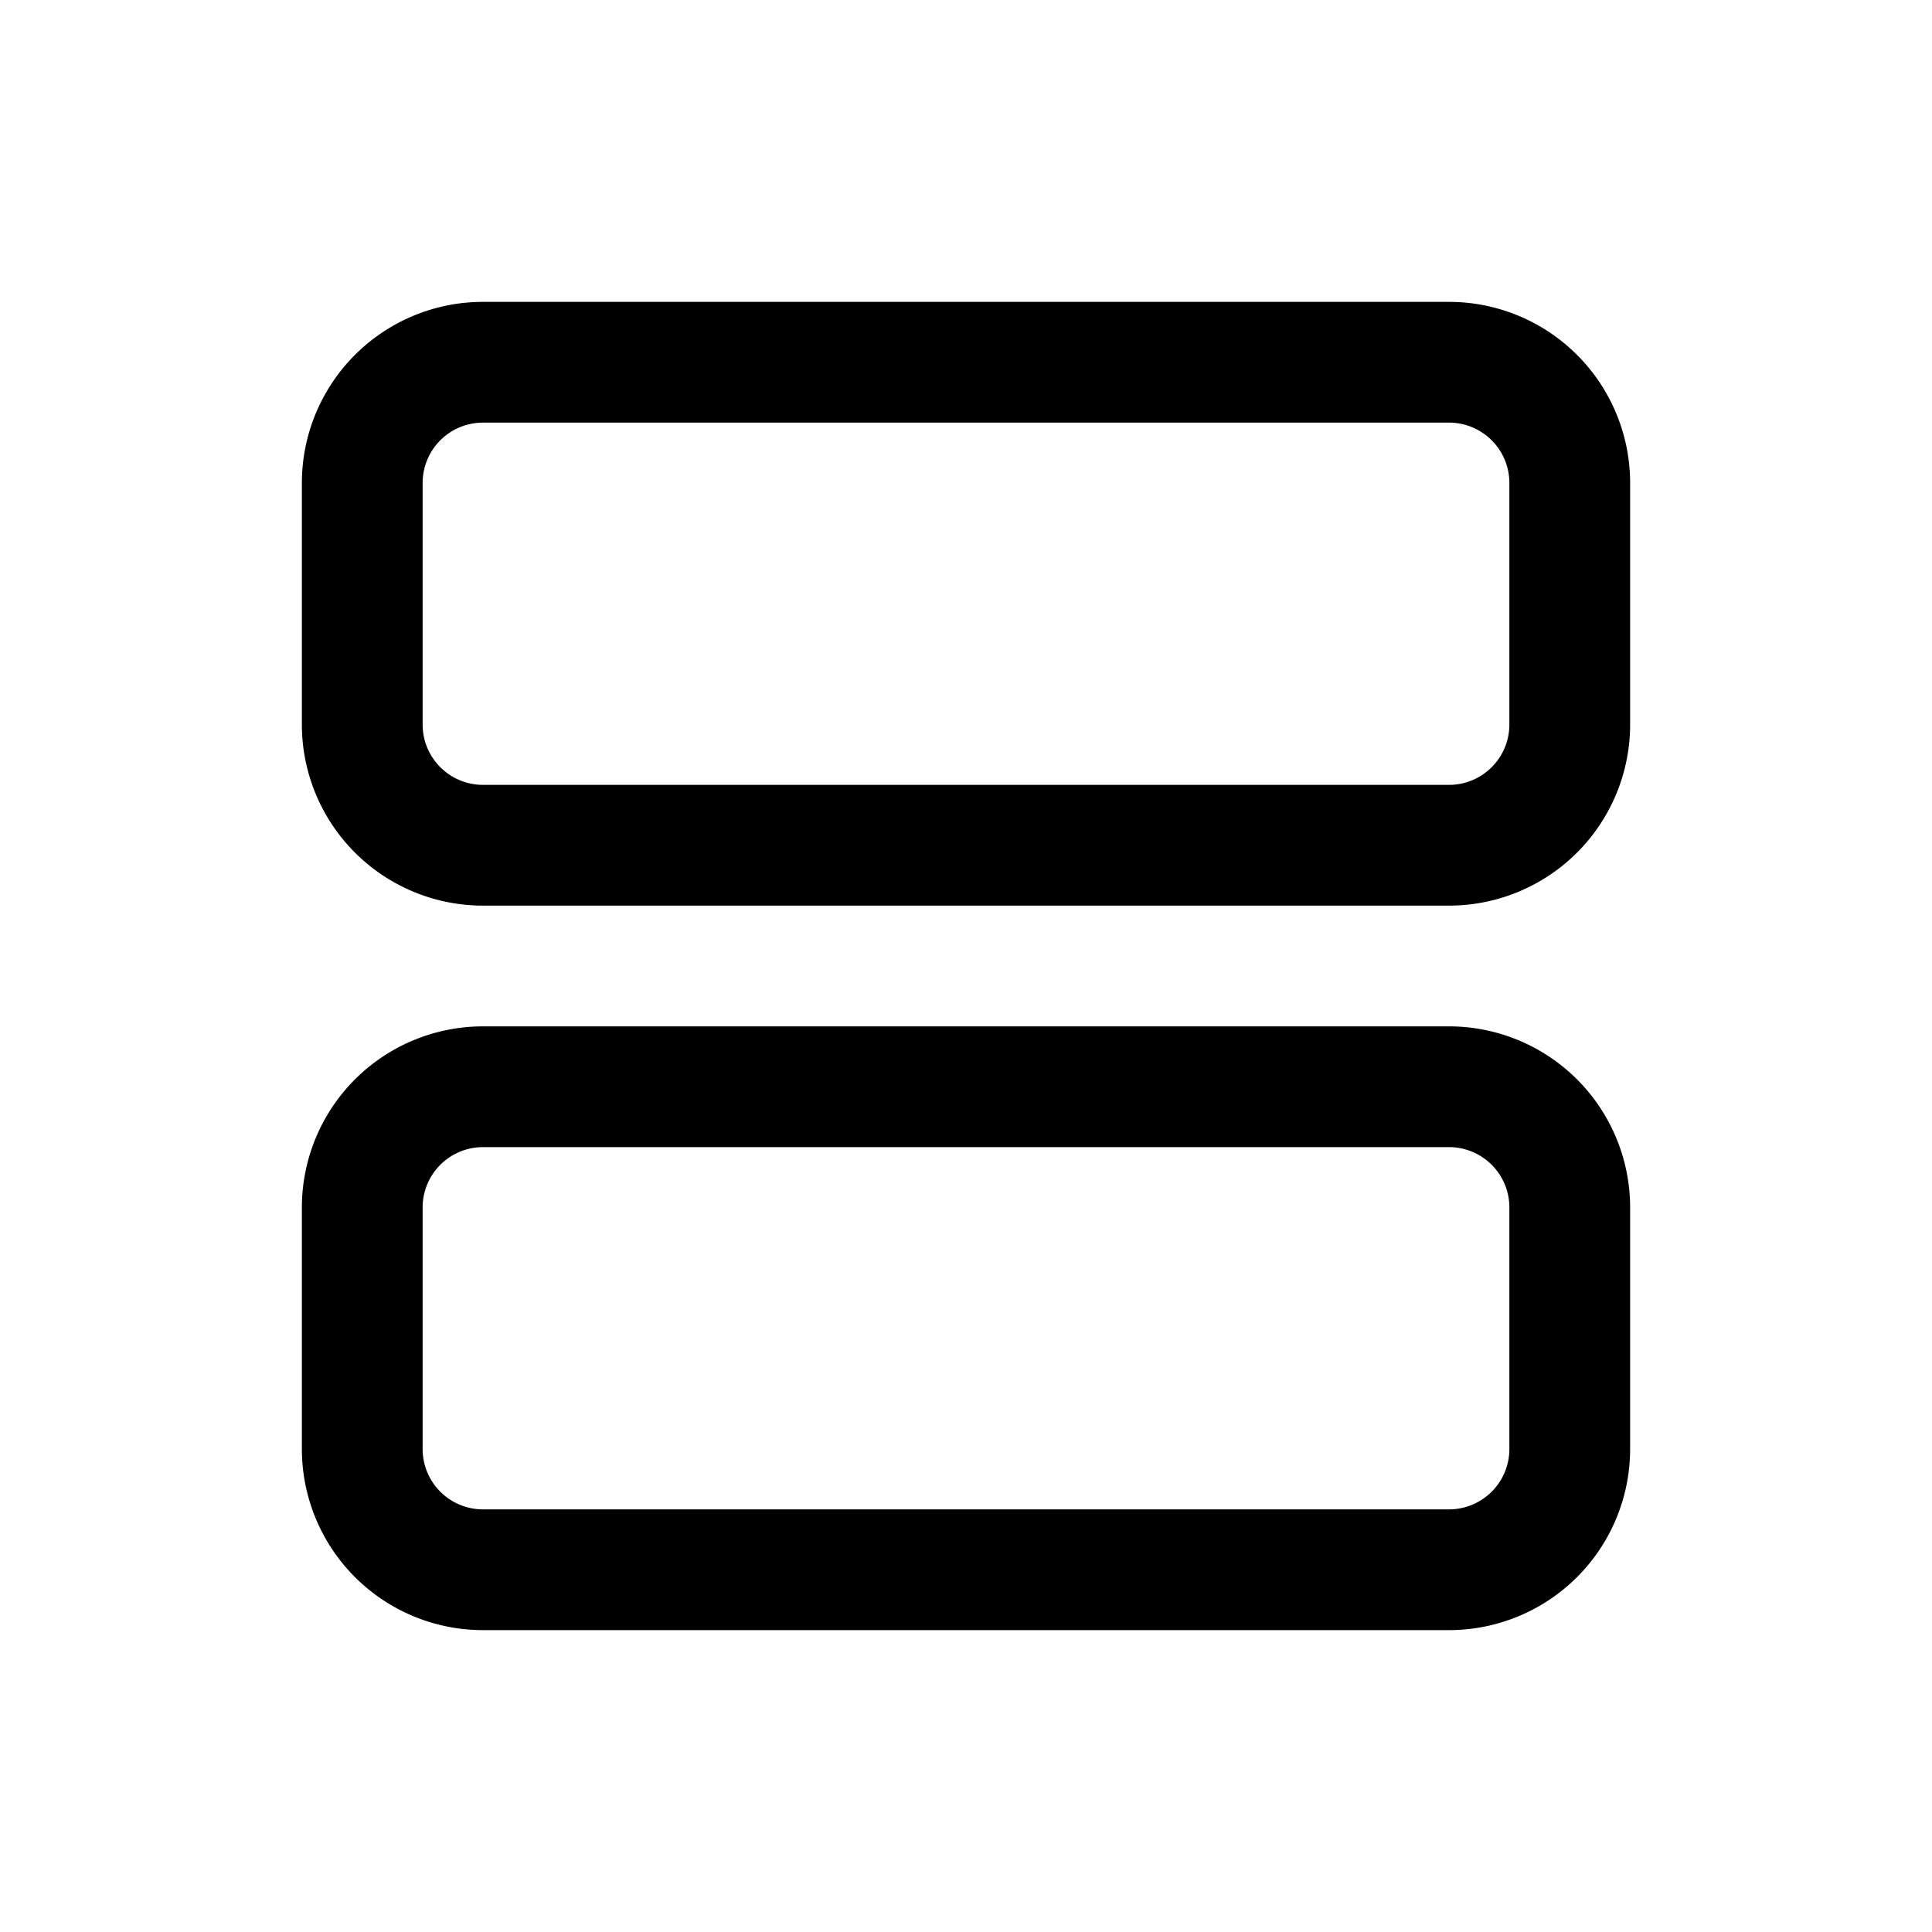<svg xmlns="http://www.w3.org/2000/svg" viewBox="0 0 32 32" width="256" height="256">
    <path
        d="M8 15H24a3 3 0 0 0 3-3V8a3 3 0 0 0-3-3H8A3 3 0 0 0 5 8v4A3 3 0 0 0 8 15zM7 8A1 1 0 0 1 8 7H24a1 1 0 0 1 1 1v4a1 1 0 0 1-1 1H8a1 1 0 0 1-1-1zM8 27H24a3 3 0 0 0 3-3V20a3 3 0 0 0-3-3H8a3 3 0 0 0-3 3v4A3 3 0 0 0 8 27zM7 20a1 1 0 0 1 1-1H24a1 1 0 0 1 1 1v4a1 1 0 0 1-1 1H8a1 1 0 0 1-1-1z"
        data-name="Layer 5" fill="#000000" class="color000 svgShape"></path>
</svg>
